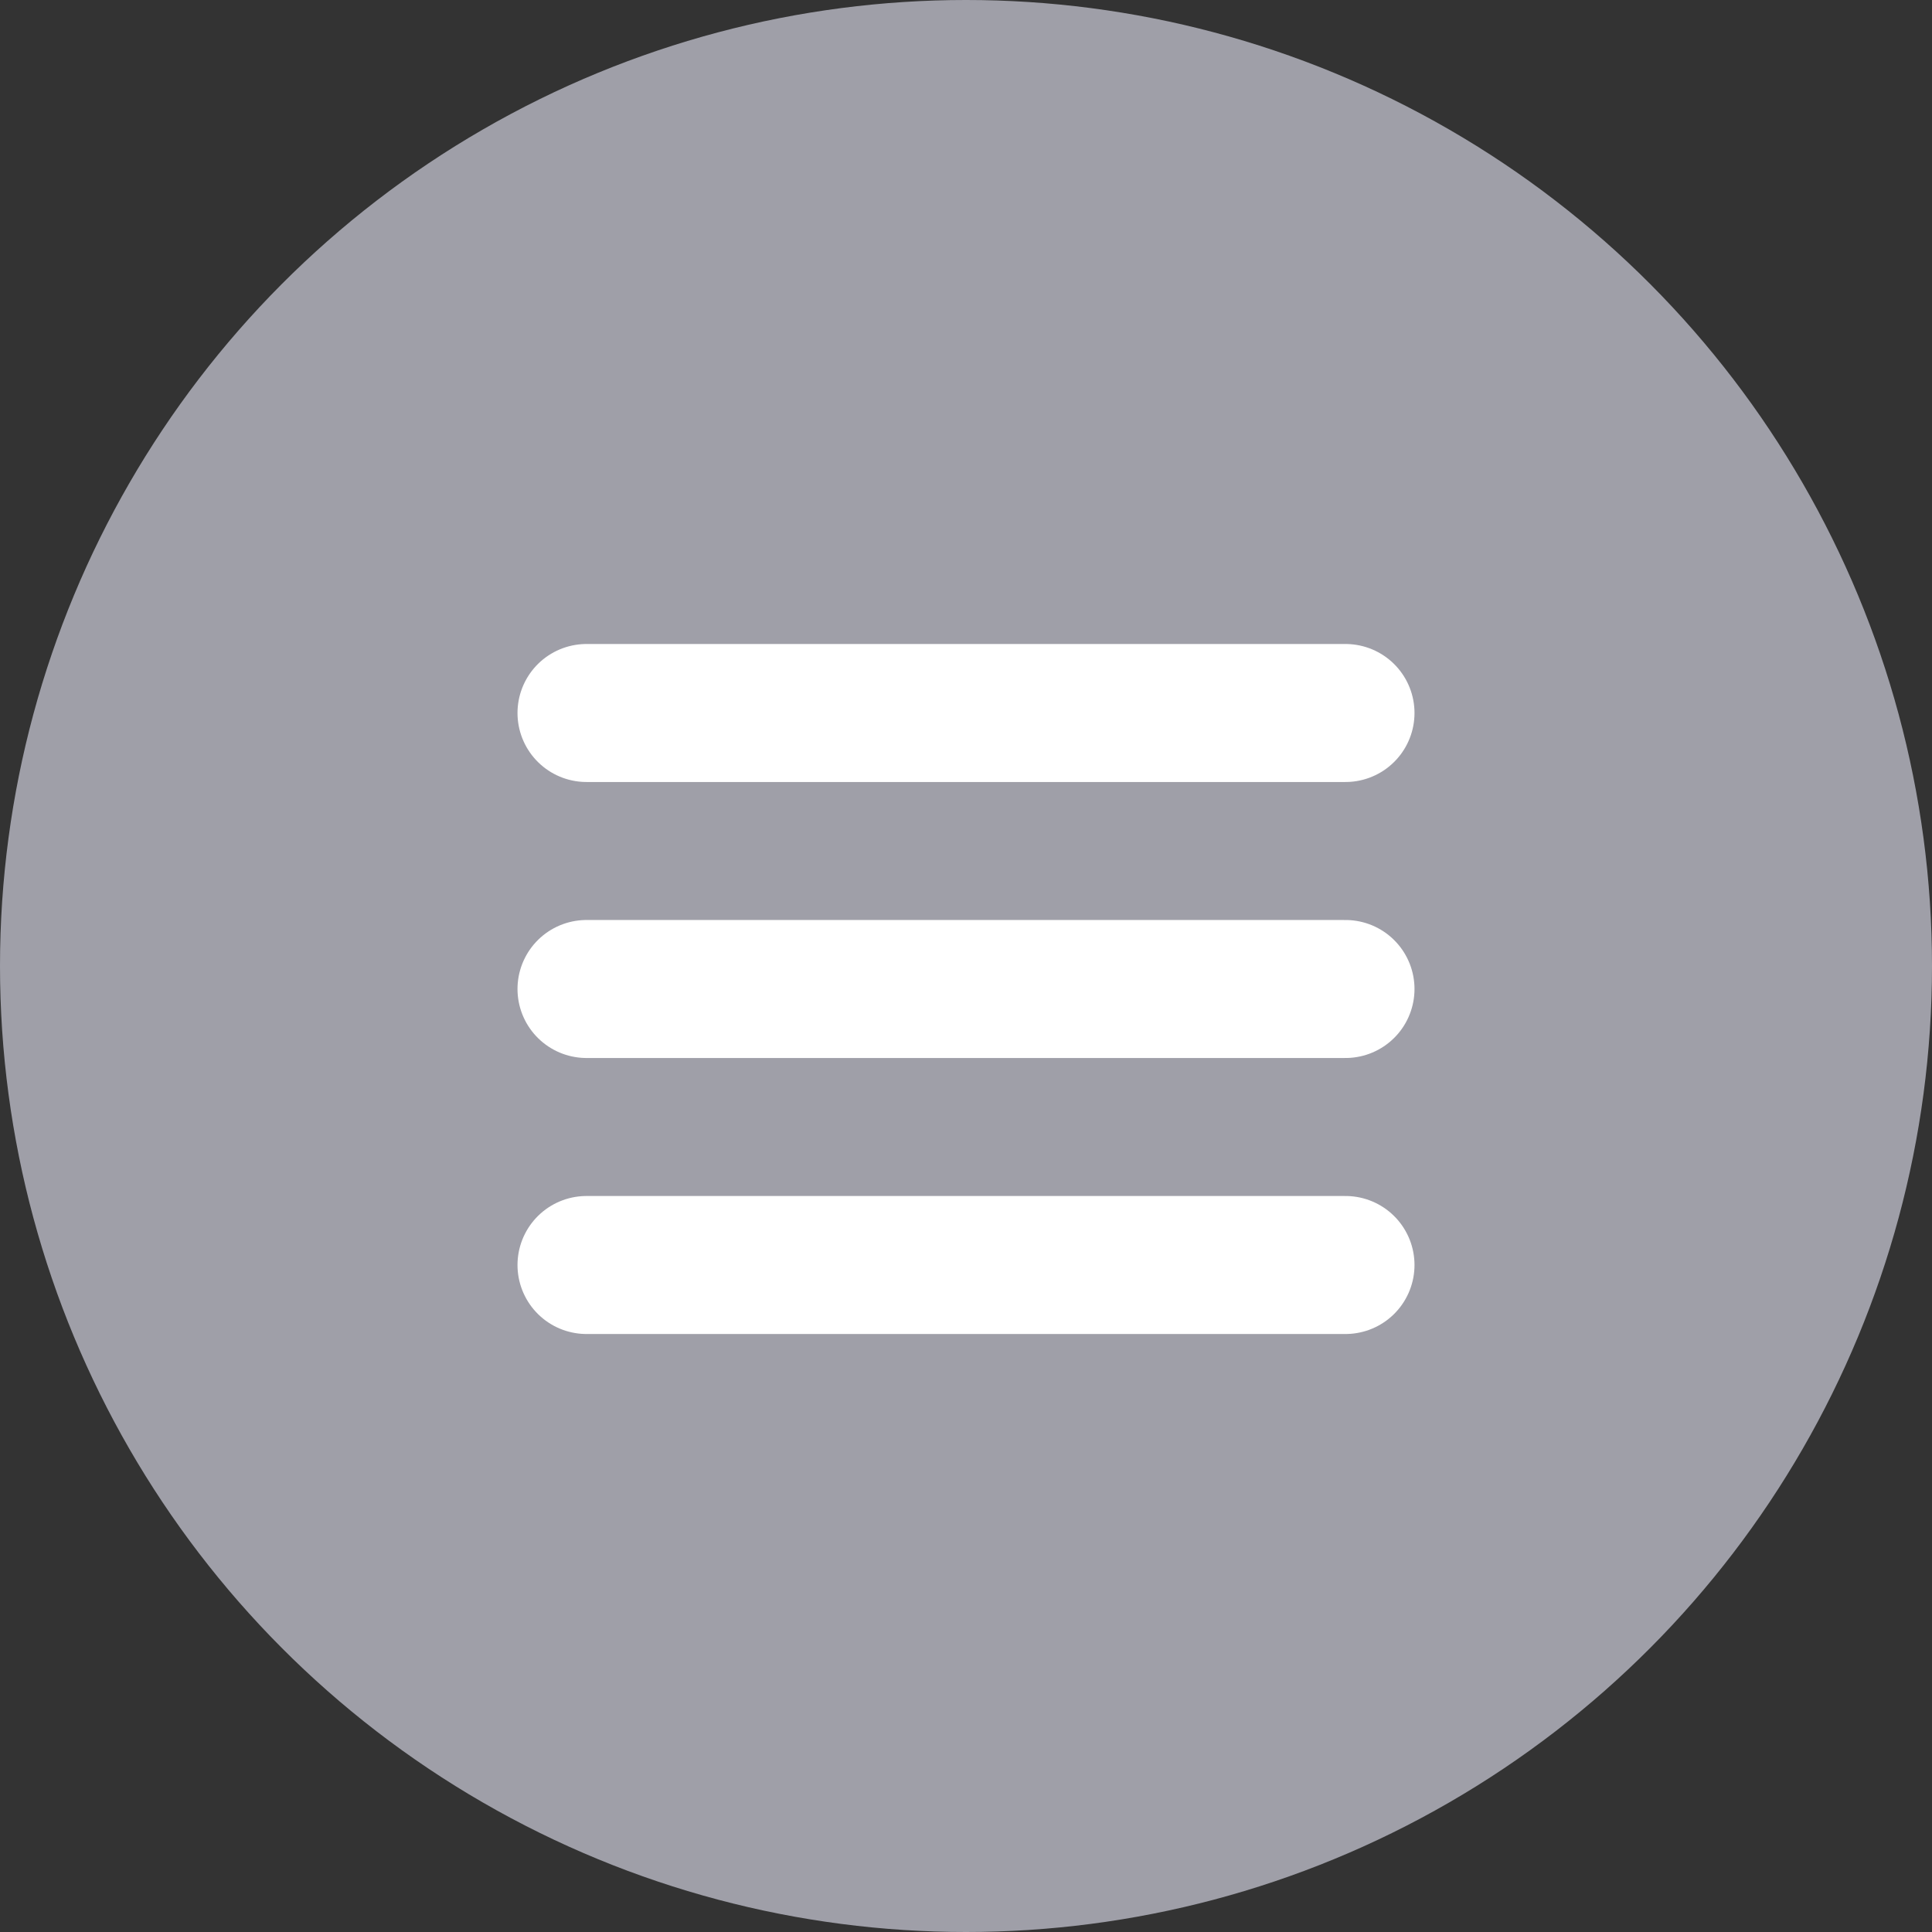 <svg width="21" height="21" viewBox="0 0 21 21" fill="none" xmlns="http://www.w3.org/2000/svg">
<rect x="0" y="0" width="21" height="21" fill="#333333" stroke="none"/>
<circle cx="10.5" cy="10.5" r="10.5" fill="#9F9FA8"/>
<path d="M14.625 10.75H6.375" stroke="white" stroke-width="1.5" stroke-linecap="round" stroke-linejoin="round"/>
<path d="M14.625 7.75H6.375" stroke="white" stroke-width="1.5" stroke-linecap="round" stroke-linejoin="round"/>
<path d="M14.625 13.75H6.375" stroke="white" stroke-width="1.5" stroke-linecap="round" stroke-linejoin="round"/>
</svg>
